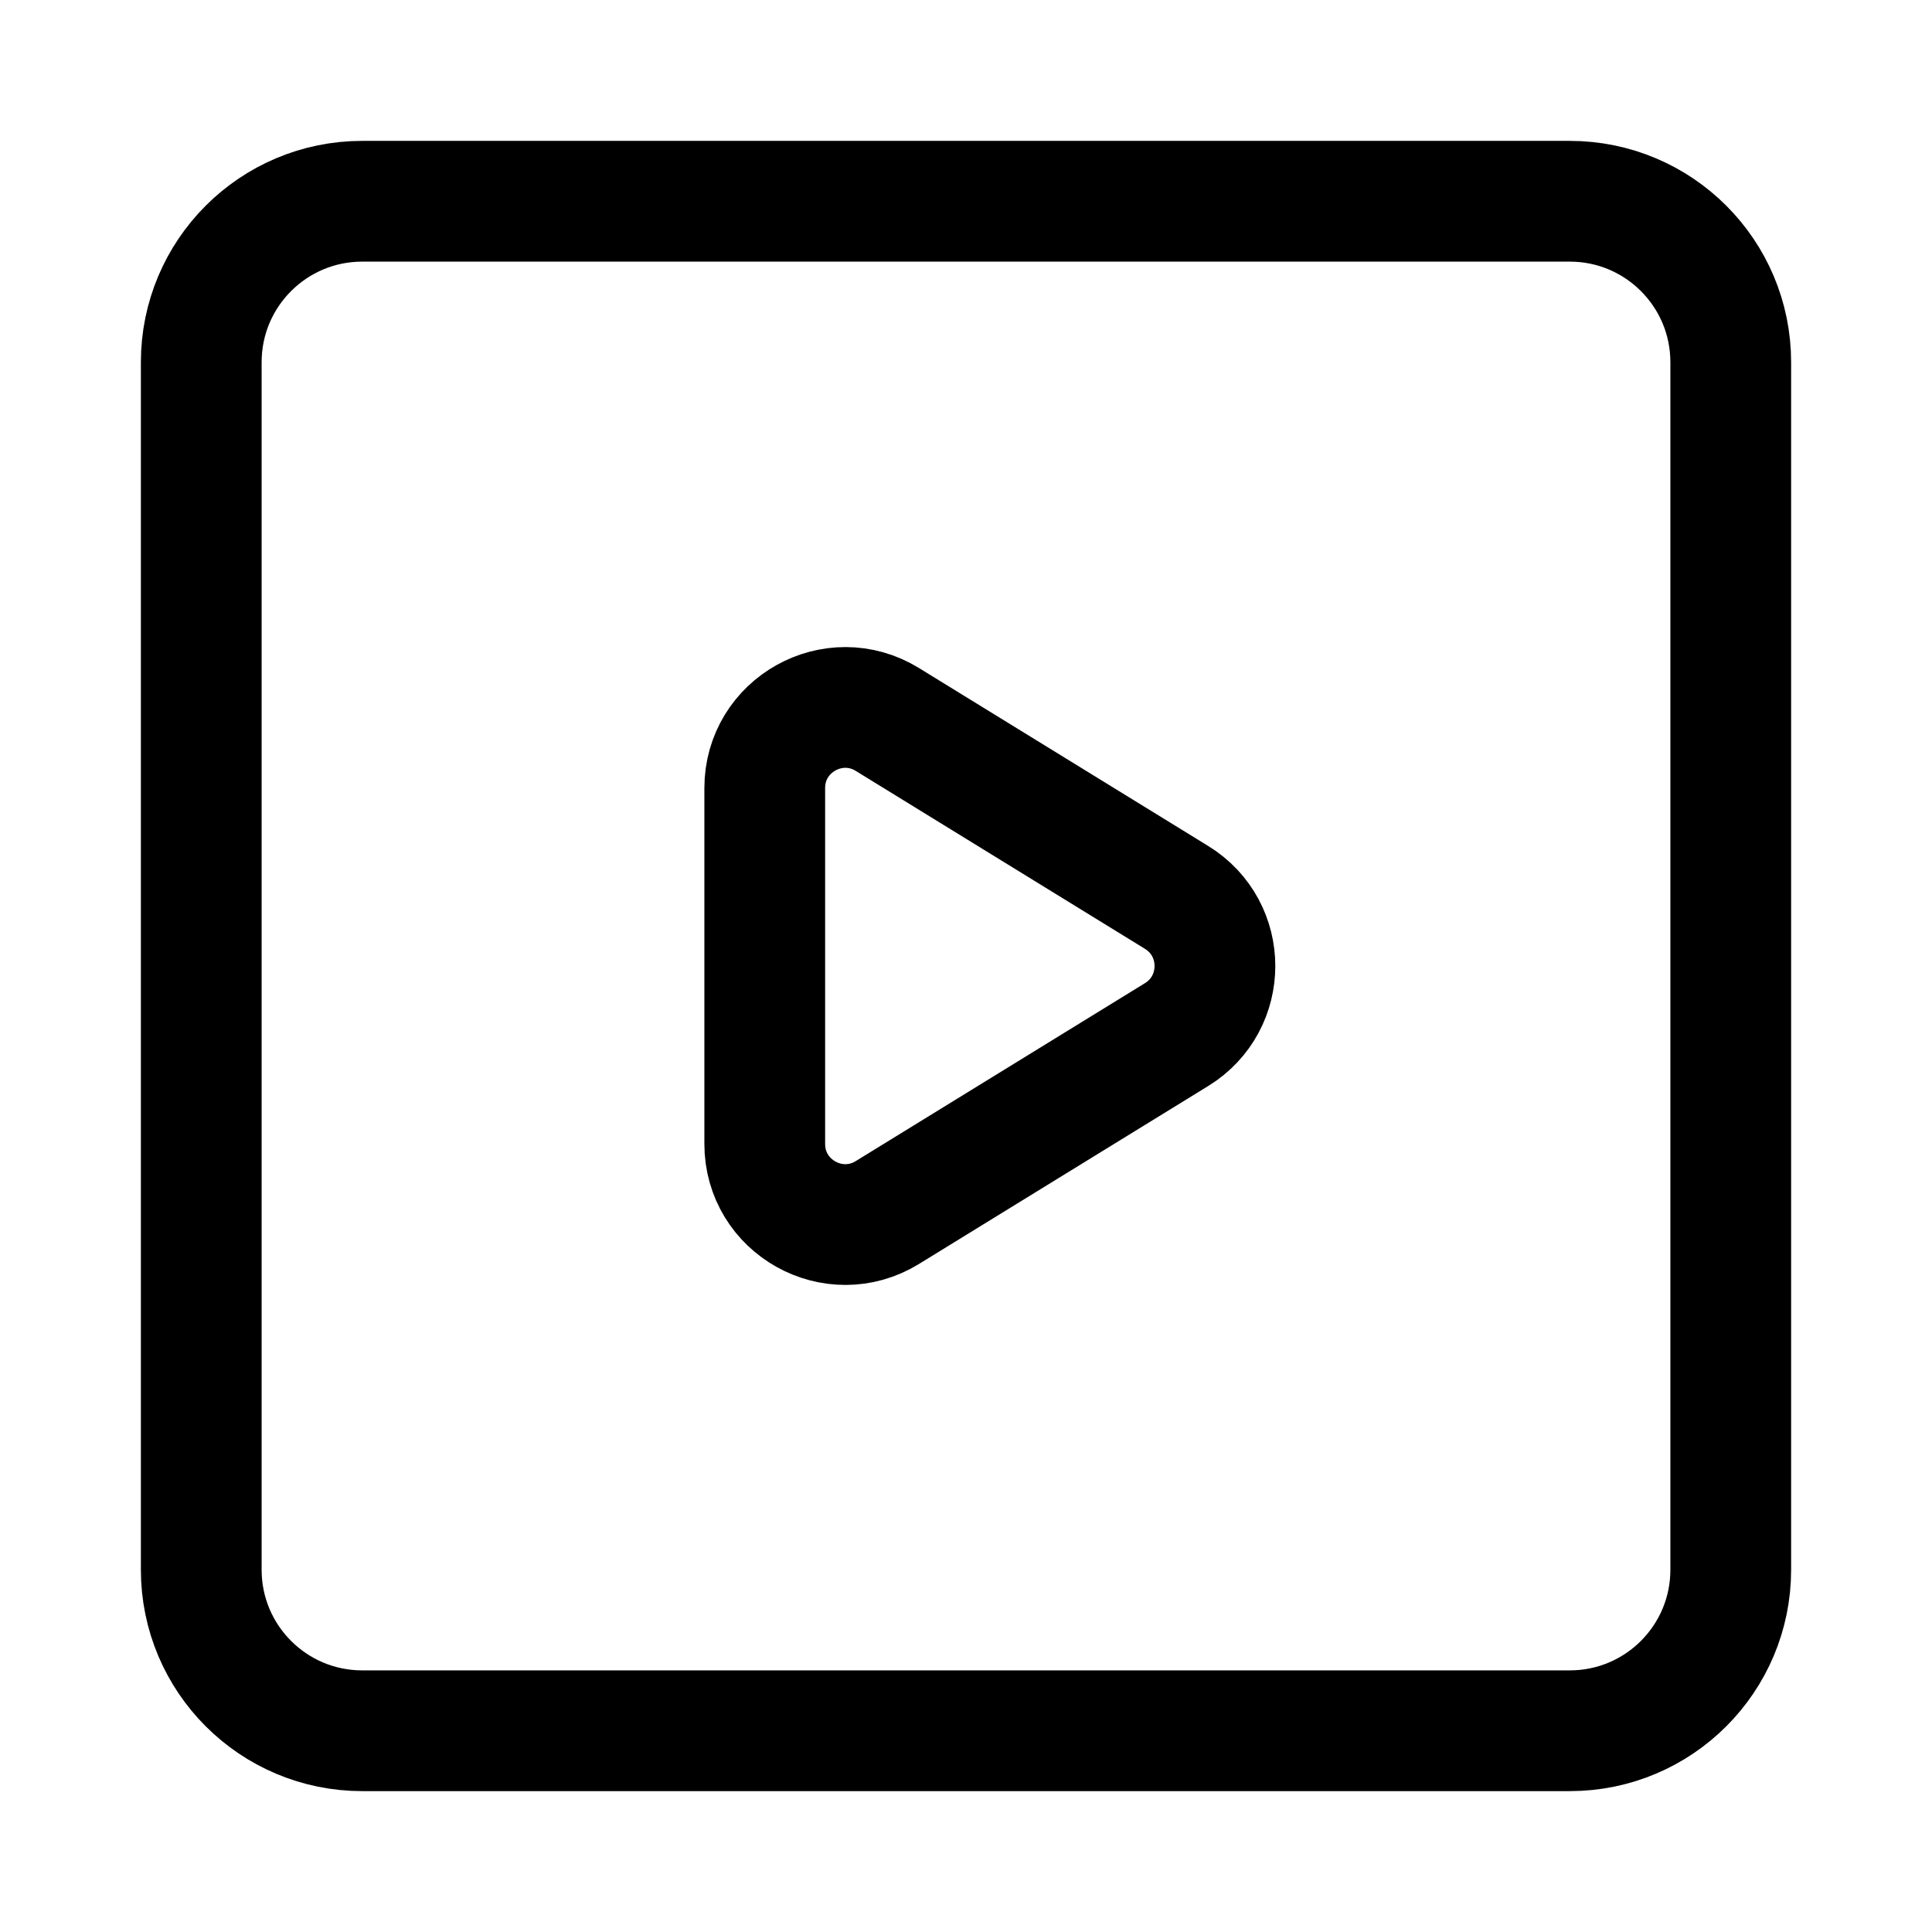 <svg width="24" height="24" viewBox="0 0 24 24" fill="none" xmlns="http://www.w3.org/2000/svg">
    <path d="M9.5 14.21V9.79C9.5 9.007 10.358 8.528 11.024 8.938L14.616 11.148C15.251 11.539 15.251 12.461 14.616 12.852L11.024 15.062C10.358 15.472 9.5 14.993 9.5 14.21Z" stroke="currentColor" stroke-width="1.5" stroke-linejoin="round"/>
    <path d="M21.5 19.5V4.5C21.5 3.395 20.605 2.5 19.5 2.5H4.5C3.395 2.5 2.5 3.395 2.5 4.5V19.5C2.5 20.605 3.395 21.5 4.5 21.5H19.5C20.605 21.5 21.5 20.605 21.5 19.5Z" stroke="currentColor" stroke-width="1.5" stroke-linecap="round" stroke-linejoin="round"/>
</svg>
